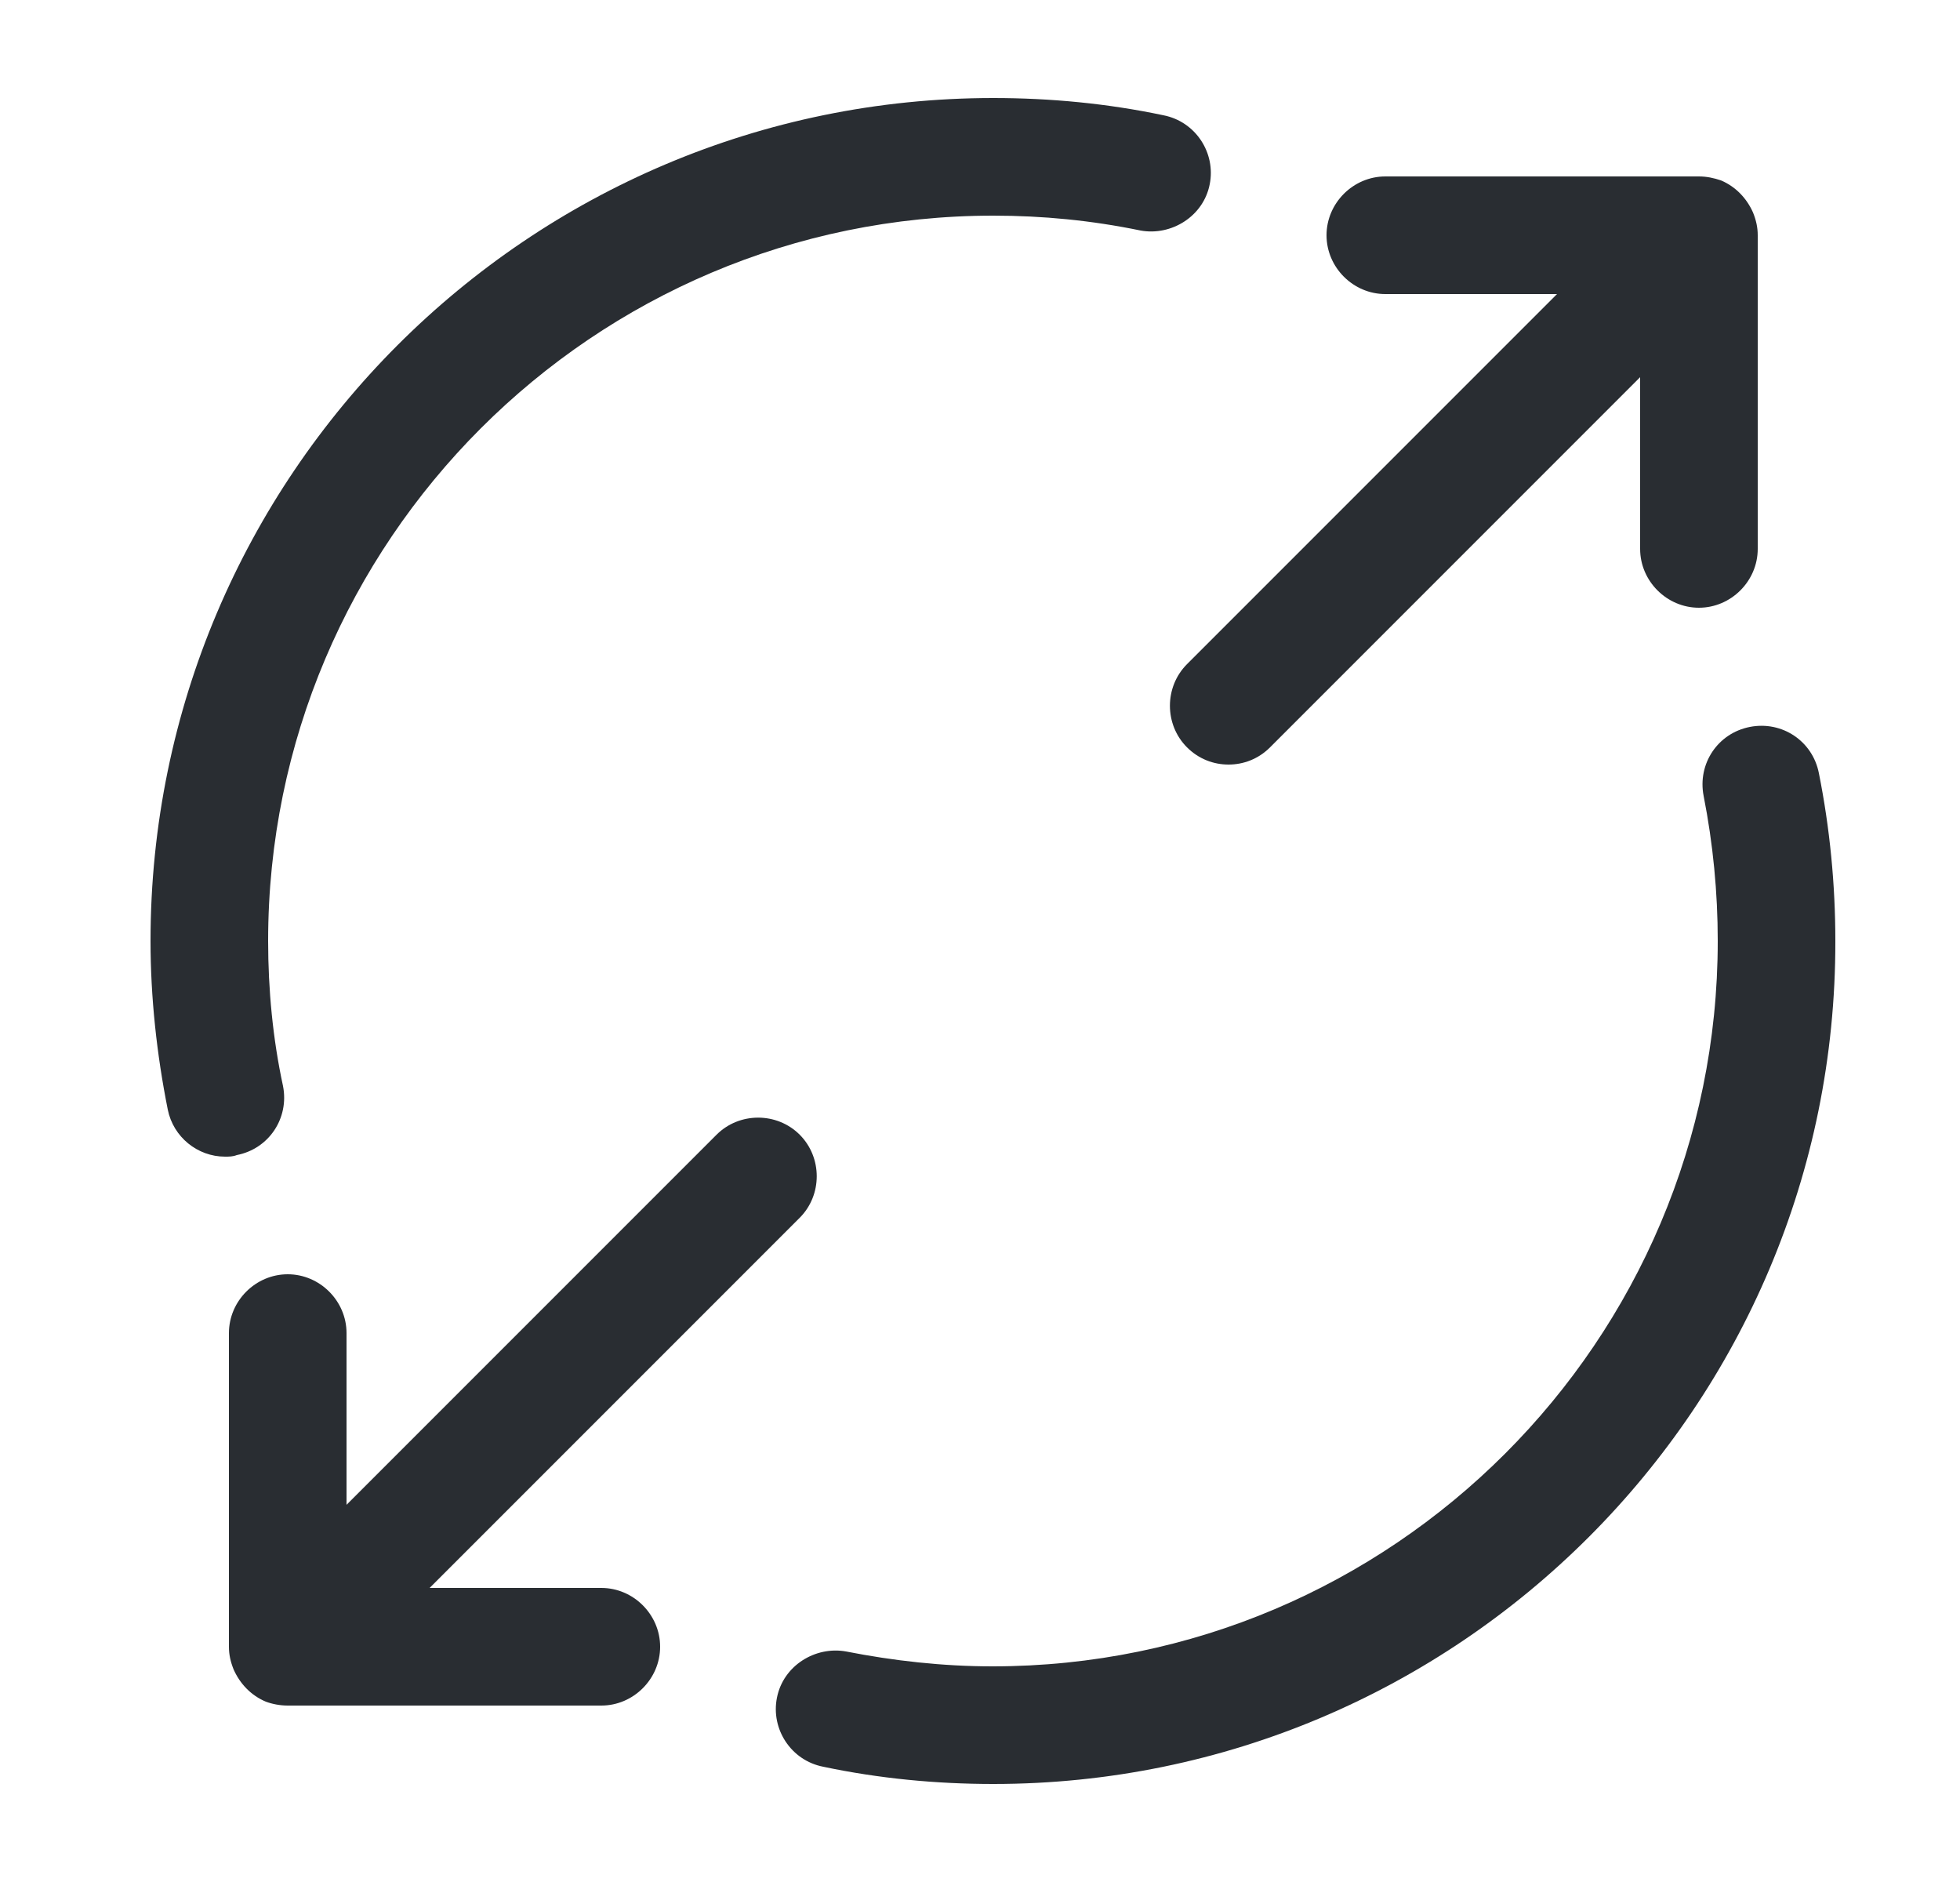 <svg width="25" height="24" viewBox="0 0 25 24" fill="none" xmlns="http://www.w3.org/2000/svg">
<path d="M22.36 2.71C22.28 2.53 22.14 2.38 21.95 2.3C21.86 2.27 21.77 2.25 21.67 2.25H17.67C17.26 2.25 16.92 2.59 16.92 3C16.92 3.41 17.26 3.75 17.67 3.75H19.86L15.14 8.47C14.85 8.76 14.85 9.24 15.14 9.53C15.29 9.68 15.48 9.75 15.67 9.75C15.86 9.75 16.05 9.68 16.2 9.53L20.92 4.81V7C20.92 7.41 21.26 7.75 21.67 7.75C22.08 7.75 22.42 7.41 22.42 7V3C22.42 2.9 22.4 2.81 22.36 2.71Z" fill="#292D32"/>
<path d="M9.14 14.47L4.42 19.19V17C4.42 16.59 4.08 16.25 3.67 16.25C3.26 16.25 2.92 16.59 2.92 17V21C2.92 21.1 2.94 21.19 2.98 21.29C3.06 21.47 3.2 21.62 3.39 21.7C3.47 21.73 3.57 21.75 3.67 21.75H7.67C8.08 21.75 8.42 21.41 8.42 21C8.42 20.59 8.08 20.25 7.67 20.25H5.48L10.2 15.53C10.49 15.24 10.49 14.76 10.2 14.47C9.91 14.18 9.43 14.18 9.14 14.47Z" fill="#292D32"/>
<path d="M2.87 14.75C2.52 14.75 2.21 14.5 2.14 14.15C2 13.45 1.92 12.72 1.92 12C1.92 6.07 6.74 1.25 12.67 1.25C13.4 1.25 14.13 1.32 14.84 1.47C15.25 1.55 15.51 1.95 15.43 2.35C15.35 2.76 14.94 3.01 14.55 2.94C13.92 2.81 13.3 2.75 12.67 2.75C7.57 2.75 3.42 6.9 3.42 12C3.42 12.62 3.48 13.25 3.61 13.85C3.69 14.26 3.43 14.65 3.02 14.73C2.97 14.75 2.92 14.75 2.87 14.75Z" fill="#292D32"/>
<path d="M12.67 22.75C11.94 22.75 11.21 22.68 10.5 22.53C10.09 22.45 9.83 22.05 9.91 21.65C9.99 21.24 10.4 20.99 10.79 21.06C11.4 21.18 12.03 21.25 12.66 21.25C17.76 21.25 21.91 17.1 21.91 12C21.91 11.38 21.85 10.76 21.73 10.15C21.65 9.74 21.91 9.35 22.32 9.27C22.73 9.19 23.12 9.45 23.2 9.86C23.34 10.56 23.41 11.28 23.41 12C23.42 17.93 18.6 22.75 12.67 22.75Z" fill="#292D32"/>
</svg>
